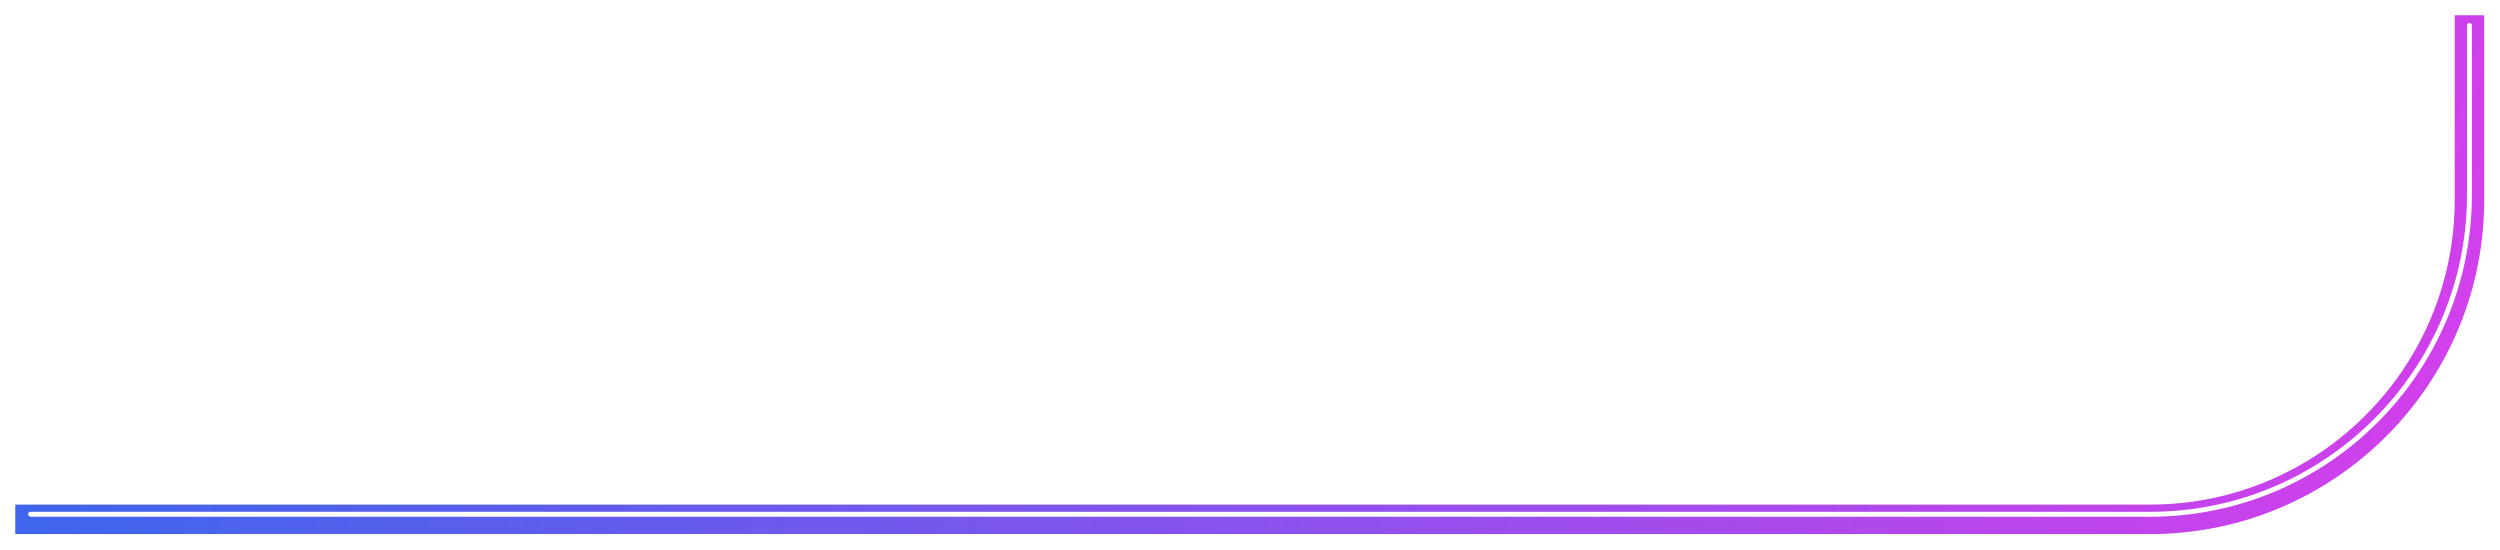 <svg width="491" height="108" viewBox="0 0 491 108" fill="none" xmlns="http://www.w3.org/2000/svg">
<g filter="url(#filter0_f_92733_2718)">
<path d="M3 102H422.258C456.909 102 485 73.909 485 39.258V3" stroke="url(#paint0_linear_92733_2718)" stroke-width="5.792"/>
</g>
<path d="M6 101H422.258C456.909 101 485 72.909 485 38.258V5" stroke="white" stroke-width="0.965" stroke-linecap="round"/>
<defs>
<filter id="filter0_f_92733_2718" x="0.36" y="0.36" width="490.176" height="107.176" filterUnits="userSpaceOnUse" color-interpolation-filters="sRGB">
<feFlood flood-opacity="0" result="BackgroundImageFix"/>
<feBlend mode="normal" in="SourceGraphic" in2="BackgroundImageFix" result="shape"/>
<feGaussianBlur stdDeviation="1.32" result="effect1_foregroundBlur_92733_2718"/>
</filter>
<linearGradient id="paint0_linear_92733_2718" x1="36.171" y1="5.287" x2="475.884" y2="124.555" gradientUnits="userSpaceOnUse">
<stop stop-color="#3F65EC"/>
<stop offset="1" stop-color="#D43FEC"/>
</linearGradient>
</defs>
</svg>
